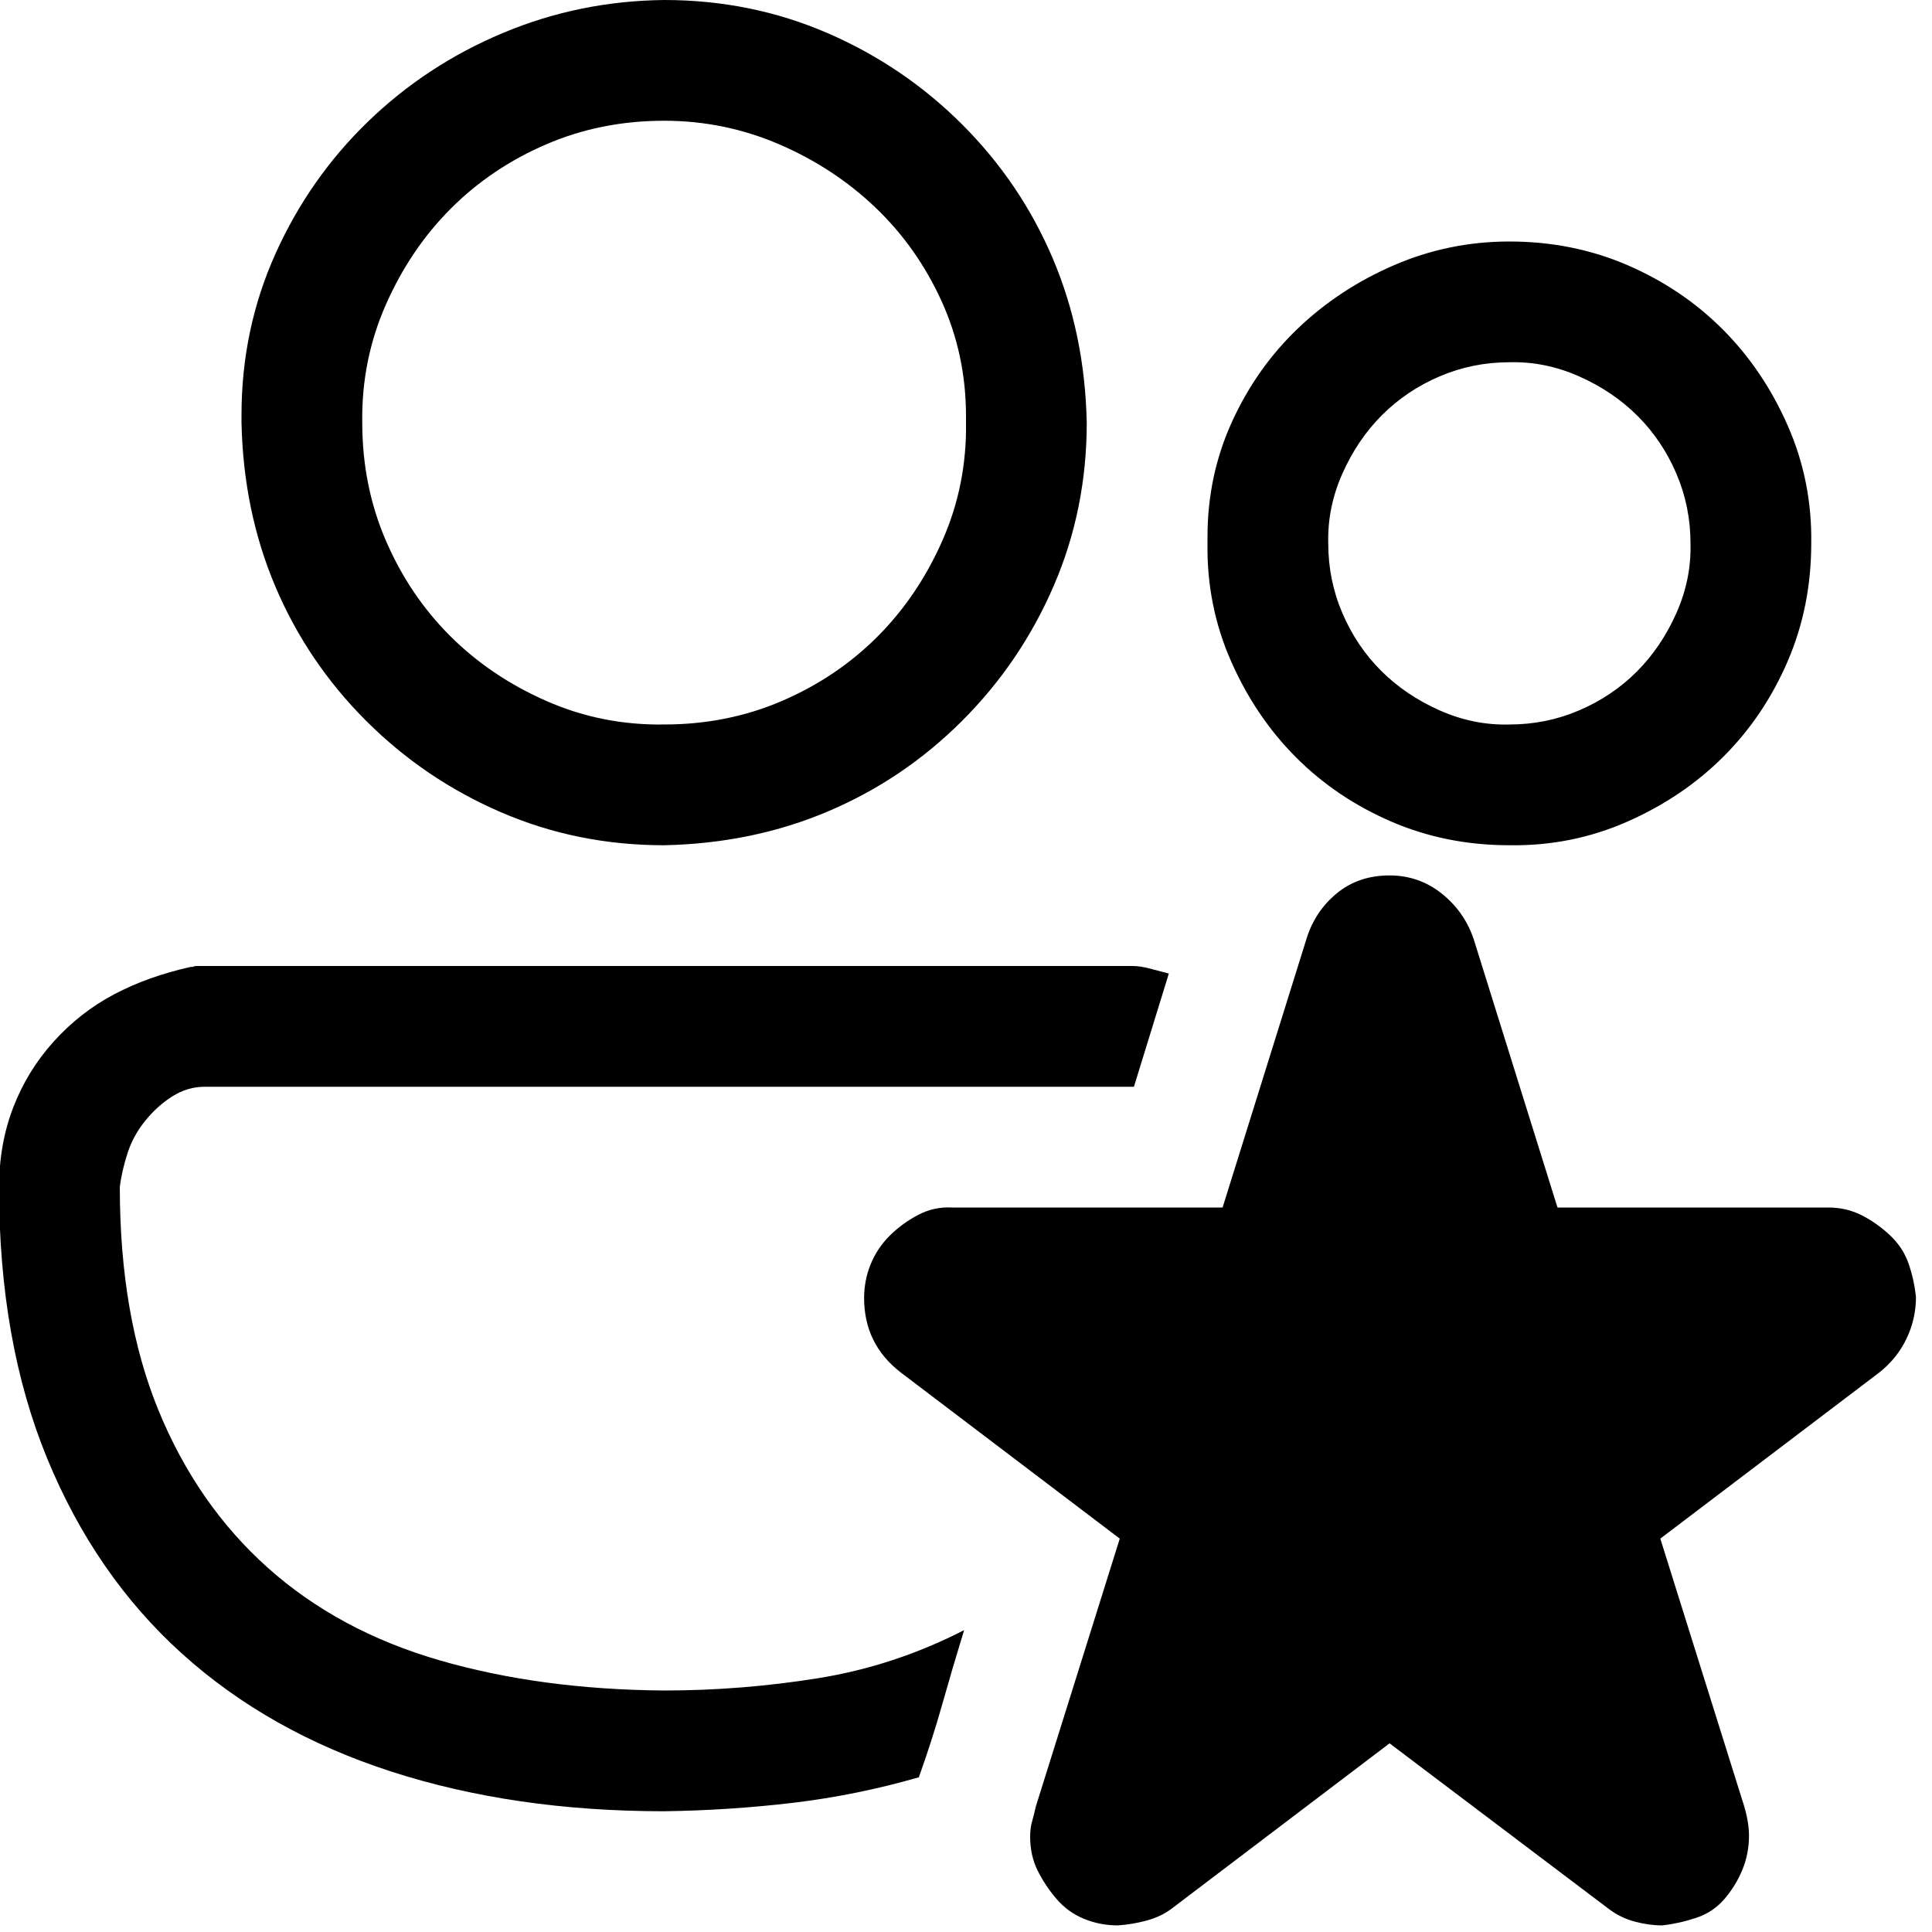 <svg xmlns="http://www.w3.org/2000/svg" viewBox="0 0 2048 2048">
  <path d="M256 448v-8q0-91 36-171t98-140 143-94T704 0q92 0 173 35t143 97 96 142 36 174q0 92-35 173t-97 143-142 96-174 36q-92 0-173-35t-143-97-96-142-36-174zm768 0v-7q0-65-26-122t-70-99-102-67-122-25q-67 0-125 25t-101 68-69 102-25 125q0 67 25 125t68 101 102 69 125 25q67 0 125-25t101-68 69-102 25-125zm256 128v-7q0-65 26-122t70-99 102-67 122-25q67 0 125 25t101 68 69 102 25 125q0 67-25 125t-68 101-102 69-125 25q-67 0-125-25t-101-68-69-102-25-125zm512 0q0-39-15-74t-41-61-62-42-74-15q-39 0-74 15t-61 41-42 62-15 74q0 39 15 74t41 61 62 42 74 15q39 0 74-15t61-41 42-62 15-74zm-700 1371q0-9 2-16t4-16l89-284-232-176q-39-30-39-79 0-19 7-36t20-30 30-22 36-8h287l89-285q9-29 32-48t56-19q31 0 55 19t34 48l89 285h287q19 0 35 8t30 21 20 30 8 36q0 23-10 44t-29 36l-232 176 89 284q5 17 5 31 0 19-7 36t-19 31-30 20-36 8q-14 0-29-4t-27-13l-233-176-232 176q-11 8-26 12t-30 5q-19 0-36-7t-29-21-20-30-8-36zM-1 1259q0-46 15-85t43-70 64-50 81-29h2l3-1h994q8 0 19 3t19 5l-37 120H217q-18 0-34 10t-29 26-19 35-8 35q0 137 41 237t116 167 182 98 238 32q82 0 163-13t155-51q-12 39-23 78t-25 78q-66 19-133 27t-137 9q-159 0-289-42t-222-125-143-207-51-287z" />
</svg>